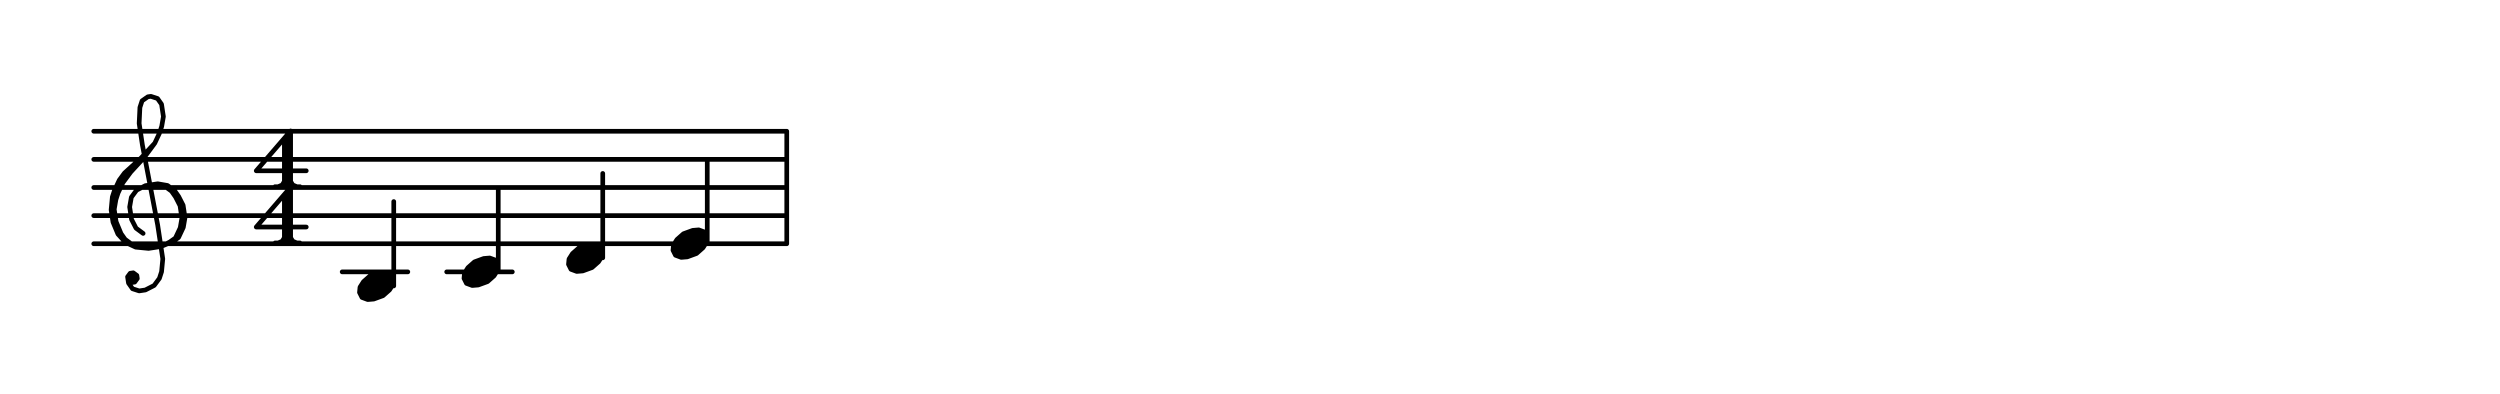 <svg xmlns="http://www.w3.org/2000/svg" width="800" height="126"><rect x="0" y="0" width="800" height="126" fill="white"></rect><path stroke="black" stroke-width="1.5" stroke-linecap="round" stroke-linejoin="round" fill="none" d="M 30,42 251.76,42 M 30,51 251.76,51 M 30,60 251.76,60 M 30,69 251.76,69 M 30,78 251.76,78 M 42.11,90.42 43.1,90.27 43.94,89.13 43.79,88.14 42.65,87.3 41.66,87.45 40.82,88.59 41.12,90.57 42.41,92.4 44.54,93.09 46.52,92.79 49.33,91.35 51.01,89.07 51.7,86.95 52.09,82.84 50.45,71.97 45.57,46.41 44.53,39.49 44.77,34.39 45.46,32.27 47.29,30.98 48.28,30.83 50.4,31.52 51.69,33.35 52.29,37.3 51.75,40.42 51.06,42.54 49.53,45.81 45.18,50.51 39.85,55.36 38.17,57.64 36.64,60.91 35.95,63.03 35.56,67.14 36.16,71.09 37.74,74.9 40.17,77.57 43.43,79.09 47.54,79.49 51.49,78.89 55.3,77.3 57.13,76.01 58.66,72.75 59.2,69.63 58.6,65.68 57.16,62.86 55.88,61.03 53.6,59.35 50.48,58.81 46.53,59.41 43.71,60.85 42.03,63.12 41.49,66.24 42.09,70.2 43.53,73.01 45.8,74.69 M 41.81,88.44 41.96,89.43 42.95,89.28 42.8,88.29 41.81,88.44 M 49.53,45.81 46.17,50.36 41.83,55.07 39.31,58.48 37.78,61.74 37.09,63.87 36.55,66.99 37.15,70.94 38.73,74.75 40.02,76.58 43.43,79.09 M 51.49,78.89 54.31,77.45 56.14,76.16 57.67,72.9 58.21,69.78 57.61,65.83 56.17,63.01 54.89,61.18 52.61,59.5 50.48,58.81 M 91,44.45 91,59.75 M 92,43.6 92,58.9 M 93,41.9 93,59.75 M 93,41.9 82,54.65 98,54.65 M 88,59.75 96,59.75 M 91,58.9 89,59.75 M 91,58.05 90,59.75 M 93,58.05 94,59.75 M 93,58.9 95,59.75 M 91,62.45 91,77.75 M 92,61.6 92,76.9 M 93,59.9 93,77.75 M 93,59.9 82,72.65 98,72.65 M 88,77.75 96,77.75 M 91,76.9 89,77.75 M 91,76.05 90,77.75 M 93,76.05 94,77.75 M 93,76.9 95,77.75 M 121.36,87.22 118.4,88.3 116.32,90.14 115.2,91.9 115.04,93.58 115.84,95.18 117.68,95.86 119.6,95.7 122.56,94.62 124.64,92.78 125.76,91.02 125.92,89.34 125.12,87.74 123.28,87.06 121.36,87.22 M 117.28,90.06 123.28,87.06 M 116.16,91.82 124.16,87.82 M 115.04,93.58 125.04,88.58 M 115.92,94.34 125.92,89.34 M 116.8,95.1 124.8,91.1 M 117.68,95.86 123.68,92.86 M 126,64.5 126,91.5 M 154.8,82.72 151.84,83.8 149.76,85.64 148.64,87.4 148.48,89.08 149.28,90.68 151.12,91.36 153.04,91.2 156,90.12 158.08,88.28 159.2,86.52 159.36,84.84 158.56,83.24 156.72,82.56 154.8,82.72 M 150.72,85.56 156.72,82.56 M 149.6,87.32 157.6,83.32 M 148.48,89.08 158.48,84.08 M 149.36,89.84 159.36,84.84 M 150.24,90.6 158.24,86.6 M 151.12,91.36 157.12,88.36 M 159.44,60 159.44,87 M 188.24,78.22 185.28,79.3 183.2,81.14 182.08,82.9 181.92,84.58 182.72,86.18 184.56,86.86 186.48,86.7 189.44,85.62 191.52,83.78 192.64,82.02 192.8,80.34 192,78.74 190.16,78.06 188.24,78.22 M 184.16,81.06 190.16,78.06 M 183.04,82.82 191.04,78.82 M 181.92,84.58 191.92,79.58 M 182.8,85.34 192.8,80.34 M 183.68,86.1 191.68,82.1 M 184.56,86.86 190.56,83.86 M 192.88,55.5 192.88,82.5 M 221.68,73.72 218.72,74.8 216.64,76.64 215.52,78.4 215.36,80.08 216.16,81.68 218,82.36 219.92,82.2 222.88,81.12 224.96,79.28 226.08,77.52 226.24,75.84 225.44,74.24 223.6,73.56 221.68,73.72 M 217.6,76.56 223.6,73.56 M 216.48,78.32 224.48,74.32 M 215.36,80.08 225.36,75.08 M 216.24,80.84 226.24,75.84 M 217.12,81.6 225.12,77.6 M 218,82.36 224,79.36 M 226.32,51 226.32,78 M 109.5,87 130.5,87 M 142.94,87 163.94,87 M 251.76,42 251.76,78 "/></svg>